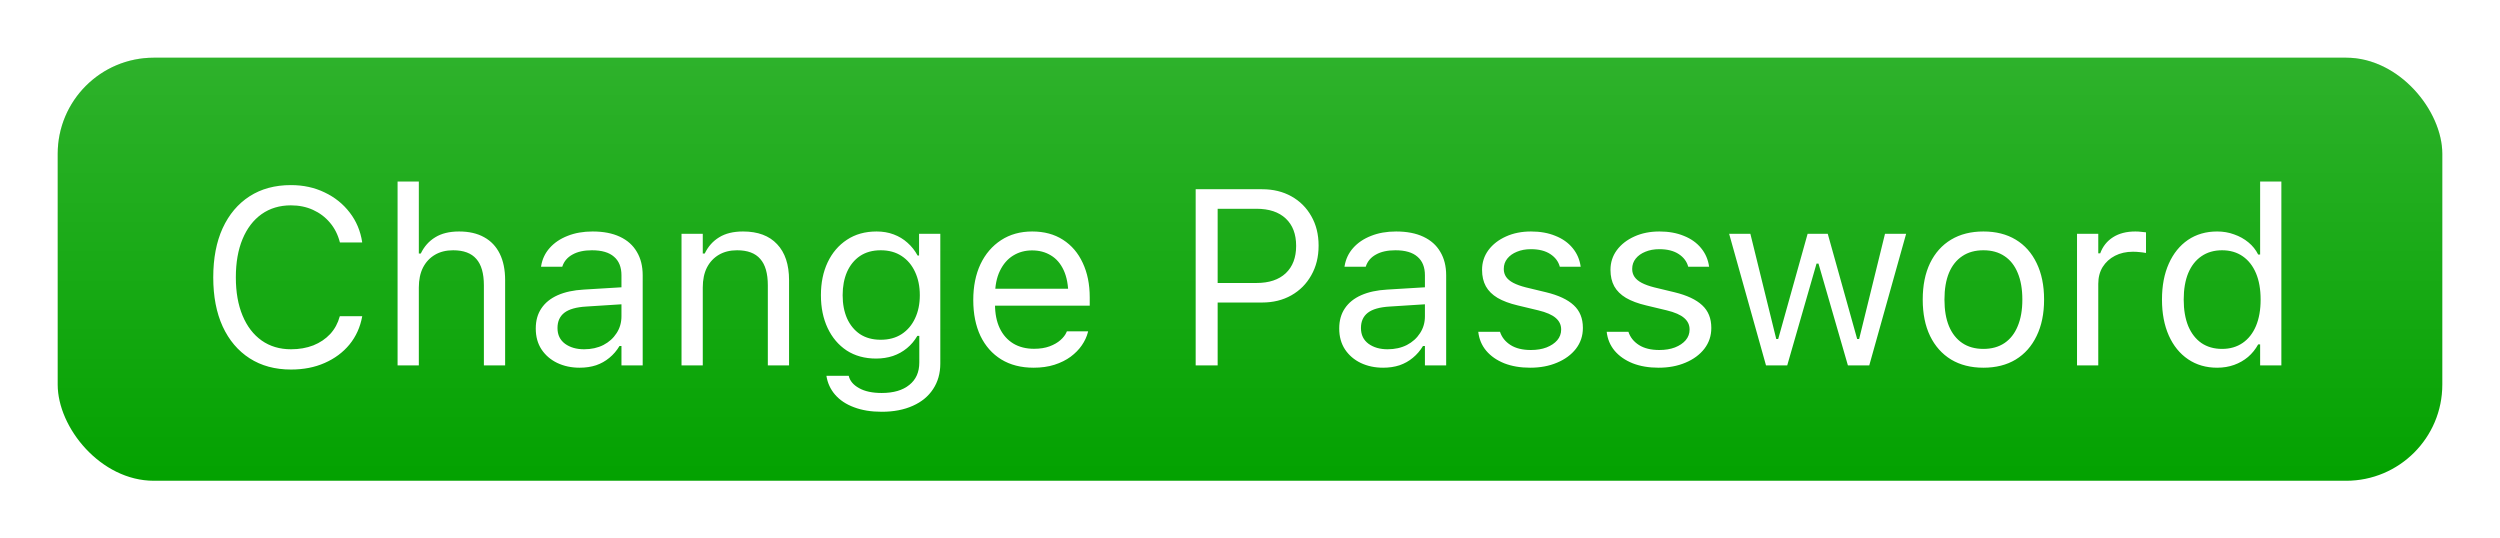 <svg width="130" height="28" viewBox="0 0 130 28" fill="none" xmlns="http://www.w3.org/2000/svg">
<g filter="url(#filter0_dd_513_7170)">
<rect x="3" y="2" width="124" height="22" rx="5" fill="#03A200"/>
<rect x="3" y="2" width="124" height="22" rx="5" fill="url(#paint0_linear_513_7170)" fill-opacity="0.17"/>
<path d="M15.133 18.216C14.303 18.216 13.586 18.021 12.981 17.632C12.376 17.242 11.908 16.69 11.578 15.975C11.252 15.26 11.089 14.412 11.089 13.43V13.417C11.089 12.431 11.252 11.58 11.578 10.865C11.908 10.15 12.374 9.598 12.975 9.209C13.58 8.819 14.297 8.625 15.127 8.625C15.77 8.625 16.354 8.751 16.878 9.005C17.407 9.255 17.843 9.604 18.186 10.053C18.529 10.497 18.745 11.011 18.834 11.595L18.827 11.608H17.678L17.672 11.595C17.57 11.202 17.399 10.863 17.158 10.58C16.916 10.292 16.622 10.07 16.275 9.913C15.933 9.757 15.55 9.678 15.127 9.678C14.543 9.678 14.035 9.831 13.603 10.135C13.176 10.44 12.845 10.872 12.613 11.43C12.38 11.989 12.264 12.651 12.264 13.417V13.43C12.264 14.191 12.38 14.852 12.613 15.41C12.845 15.969 13.176 16.4 13.603 16.705C14.035 17.01 14.545 17.162 15.133 17.162C15.56 17.162 15.947 17.094 16.294 16.959C16.641 16.819 16.933 16.623 17.17 16.369C17.407 16.11 17.572 15.806 17.666 15.455L17.678 15.442H18.834V15.455C18.732 16.013 18.512 16.5 18.173 16.915C17.835 17.325 17.405 17.645 16.885 17.873C16.369 18.102 15.784 18.216 15.133 18.216ZM20.674 18V8.44H21.779V12.185H21.88C22.054 11.822 22.303 11.54 22.629 11.341C22.955 11.138 23.37 11.037 23.873 11.037C24.386 11.037 24.819 11.136 25.175 11.335C25.53 11.53 25.801 11.815 25.987 12.192C26.174 12.569 26.267 13.028 26.267 13.569V18H25.162V13.836C25.162 13.218 25.031 12.761 24.769 12.465C24.51 12.164 24.108 12.014 23.562 12.014C23.199 12.014 22.883 12.092 22.617 12.249C22.35 12.406 22.143 12.628 21.995 12.915C21.851 13.203 21.779 13.548 21.779 13.95V18H20.674ZM30.145 18.121C29.713 18.121 29.324 18.038 28.977 17.873C28.634 17.708 28.361 17.473 28.158 17.169C27.959 16.864 27.86 16.504 27.86 16.089V16.077C27.86 15.67 27.957 15.323 28.152 15.036C28.346 14.744 28.63 14.515 29.002 14.35C29.375 14.185 29.826 14.088 30.355 14.058L32.868 13.906V14.788L30.488 14.94C29.967 14.97 29.586 15.078 29.345 15.264C29.108 15.45 28.99 15.713 28.99 16.051V16.064C28.99 16.411 29.121 16.682 29.383 16.877C29.646 17.067 29.976 17.162 30.373 17.162C30.75 17.162 31.084 17.088 31.377 16.94C31.669 16.788 31.897 16.582 32.062 16.324C32.231 16.066 32.316 15.774 32.316 15.448V13.315C32.316 12.892 32.187 12.571 31.929 12.351C31.675 12.126 31.292 12.014 30.78 12.014C30.369 12.014 30.033 12.088 29.77 12.236C29.508 12.38 29.332 12.585 29.244 12.852L29.237 12.871H28.133L28.139 12.833C28.198 12.473 28.346 12.16 28.584 11.894C28.825 11.623 29.136 11.413 29.517 11.265C29.898 11.113 30.331 11.037 30.818 11.037C31.377 11.037 31.848 11.128 32.233 11.31C32.623 11.492 32.917 11.754 33.116 12.097C33.319 12.435 33.42 12.841 33.42 13.315V18H32.316V16.991H32.214C32.071 17.232 31.895 17.437 31.688 17.606C31.484 17.776 31.254 17.905 30.996 17.994C30.738 18.078 30.454 18.121 30.145 18.121ZM35.439 18V11.157H36.544V12.185H36.645C36.819 11.822 37.068 11.54 37.394 11.341C37.72 11.138 38.135 11.037 38.638 11.037C39.408 11.037 39.999 11.257 40.409 11.697C40.824 12.133 41.031 12.757 41.031 13.569V18H39.927V13.836C39.927 13.218 39.796 12.761 39.533 12.465C39.275 12.164 38.873 12.014 38.327 12.014C37.963 12.014 37.648 12.092 37.381 12.249C37.115 12.406 36.907 12.628 36.759 12.915C36.615 13.203 36.544 13.548 36.544 13.95V18H35.439ZM45.849 20.412C45.299 20.412 44.819 20.334 44.408 20.177C43.998 20.025 43.67 19.807 43.424 19.523C43.183 19.244 43.033 18.918 42.974 18.546L42.986 18.54H44.129L44.135 18.546C44.194 18.804 44.372 19.016 44.669 19.181C44.965 19.35 45.358 19.435 45.849 19.435C46.463 19.435 46.941 19.295 47.284 19.016C47.631 18.741 47.804 18.351 47.804 17.848V16.464H47.703C47.559 16.713 47.379 16.927 47.163 17.105C46.947 17.283 46.704 17.418 46.433 17.511C46.162 17.6 45.87 17.645 45.557 17.645C44.969 17.645 44.459 17.505 44.027 17.226C43.6 16.942 43.27 16.553 43.037 16.058C42.804 15.562 42.688 14.995 42.688 14.356V14.344C42.688 13.705 42.804 13.138 43.037 12.643C43.274 12.143 43.608 11.752 44.04 11.468C44.472 11.181 44.986 11.037 45.583 11.037C45.904 11.037 46.2 11.087 46.471 11.189C46.742 11.29 46.981 11.434 47.188 11.621C47.4 11.807 47.576 12.029 47.715 12.287H47.791V11.157H48.896V17.905C48.896 18.413 48.771 18.855 48.522 19.231C48.276 19.608 47.925 19.898 47.468 20.101C47.011 20.308 46.471 20.412 45.849 20.412ZM45.798 16.667C46.221 16.667 46.583 16.57 46.884 16.375C47.188 16.176 47.421 15.903 47.582 15.556C47.747 15.209 47.83 14.809 47.83 14.356V14.344C47.83 13.891 47.747 13.489 47.582 13.138C47.421 12.787 47.188 12.511 46.884 12.312C46.583 12.114 46.221 12.014 45.798 12.014C45.375 12.014 45.016 12.114 44.719 12.312C44.427 12.511 44.203 12.787 44.046 13.138C43.894 13.489 43.818 13.891 43.818 14.344V14.356C43.818 14.809 43.894 15.209 44.046 15.556C44.203 15.903 44.427 16.176 44.719 16.375C45.016 16.57 45.375 16.667 45.798 16.667ZM53.746 18.121C53.094 18.121 52.533 17.977 52.063 17.689C51.598 17.401 51.238 16.995 50.984 16.47C50.735 15.941 50.61 15.319 50.61 14.604V14.598C50.61 13.891 50.735 13.271 50.984 12.738C51.238 12.205 51.596 11.788 52.057 11.487C52.518 11.187 53.058 11.037 53.676 11.037C54.298 11.037 54.831 11.181 55.275 11.468C55.724 11.756 56.067 12.158 56.304 12.674C56.545 13.186 56.666 13.783 56.666 14.464V14.896H51.181V14.014H56.101L55.555 14.82V14.382C55.555 13.844 55.474 13.402 55.313 13.055C55.153 12.708 54.931 12.45 54.647 12.281C54.363 12.107 54.038 12.021 53.669 12.021C53.301 12.021 52.971 12.111 52.679 12.293C52.391 12.471 52.163 12.736 51.994 13.087C51.824 13.438 51.74 13.87 51.74 14.382V14.82C51.74 15.306 51.822 15.723 51.987 16.07C52.152 16.413 52.387 16.678 52.692 16.864C52.997 17.046 53.356 17.137 53.771 17.137C54.08 17.137 54.349 17.094 54.577 17.01C54.806 16.925 54.994 16.817 55.142 16.686C55.29 16.555 55.394 16.422 55.453 16.286L55.478 16.229H56.583L56.57 16.28C56.511 16.512 56.405 16.739 56.253 16.959C56.105 17.175 55.912 17.372 55.675 17.549C55.438 17.723 55.157 17.863 54.831 17.968C54.509 18.07 54.148 18.121 53.746 18.121ZM62.747 14.731V13.715H65.336C65.992 13.715 66.5 13.546 66.86 13.207C67.22 12.865 67.399 12.393 67.399 11.792V11.779C67.399 11.174 67.22 10.702 66.86 10.364C66.5 10.025 65.992 9.856 65.336 9.856H62.747V8.84H65.628C66.204 8.84 66.712 8.963 67.152 9.209C67.592 9.454 67.937 9.797 68.186 10.237C68.44 10.677 68.567 11.187 68.567 11.767V11.779C68.567 12.359 68.44 12.871 68.186 13.315C67.937 13.76 67.592 14.107 67.152 14.356C66.712 14.606 66.204 14.731 65.628 14.731H62.747ZM62.175 18V8.84H63.318V18H62.175ZM71.925 18.121C71.494 18.121 71.104 18.038 70.757 17.873C70.415 17.708 70.142 17.473 69.939 17.169C69.74 16.864 69.64 16.504 69.64 16.089V16.077C69.64 15.67 69.737 15.323 69.932 15.036C70.127 14.744 70.41 14.515 70.783 14.35C71.155 14.185 71.606 14.088 72.135 14.058L74.648 13.906V14.788L72.268 14.94C71.748 14.97 71.367 15.078 71.126 15.264C70.888 15.45 70.77 15.713 70.77 16.051V16.064C70.77 16.411 70.901 16.682 71.164 16.877C71.426 17.067 71.756 17.162 72.154 17.162C72.53 17.162 72.865 17.088 73.157 16.94C73.449 16.788 73.677 16.582 73.842 16.324C74.012 16.066 74.096 15.774 74.096 15.448V13.315C74.096 12.892 73.967 12.571 73.709 12.351C73.455 12.126 73.072 12.014 72.56 12.014C72.15 12.014 71.813 12.088 71.551 12.236C71.288 12.38 71.113 12.585 71.024 12.852L71.018 12.871H69.913L69.919 12.833C69.979 12.473 70.127 12.16 70.364 11.894C70.605 11.623 70.916 11.413 71.297 11.265C71.678 11.113 72.112 11.037 72.598 11.037C73.157 11.037 73.629 11.128 74.014 11.31C74.403 11.492 74.697 11.754 74.896 12.097C75.099 12.435 75.201 12.841 75.201 13.315V18H74.096V16.991H73.995C73.851 17.232 73.675 17.437 73.468 17.606C73.265 17.776 73.034 17.905 72.776 17.994C72.518 18.078 72.234 18.121 71.925 18.121ZM79.568 18.121C79.06 18.121 78.612 18.044 78.222 17.892C77.833 17.735 77.52 17.518 77.283 17.238C77.05 16.959 76.912 16.631 76.87 16.254H78C78.093 16.538 78.275 16.766 78.546 16.94C78.817 17.113 79.17 17.2 79.606 17.2C79.915 17.2 80.186 17.156 80.418 17.067C80.655 16.974 80.842 16.849 80.977 16.692C81.112 16.532 81.18 16.348 81.18 16.14V16.127C81.18 15.895 81.087 15.698 80.901 15.537C80.715 15.372 80.41 15.239 79.987 15.137L78.927 14.883C78.499 14.782 78.148 14.651 77.873 14.49C77.598 14.325 77.395 14.124 77.264 13.887C77.132 13.646 77.067 13.362 77.067 13.036V13.03C77.067 12.649 77.177 12.308 77.397 12.008C77.621 11.707 77.926 11.47 78.311 11.297C78.696 11.123 79.13 11.037 79.612 11.037C80.091 11.037 80.514 11.113 80.882 11.265C81.254 11.413 81.553 11.625 81.777 11.9C82.005 12.175 82.145 12.499 82.196 12.871H81.11C81.038 12.6 80.873 12.38 80.615 12.211C80.357 12.042 80.021 11.957 79.606 11.957C79.335 11.957 79.094 12.002 78.882 12.09C78.671 12.175 78.504 12.293 78.381 12.446C78.258 12.598 78.197 12.776 78.197 12.979V12.992C78.197 13.144 78.237 13.28 78.317 13.398C78.398 13.516 78.523 13.62 78.692 13.709C78.861 13.798 79.079 13.876 79.346 13.944L80.399 14.198C81.043 14.354 81.521 14.579 81.834 14.871C82.151 15.163 82.31 15.554 82.31 16.045V16.058C82.31 16.464 82.189 16.824 81.948 17.137C81.707 17.446 81.379 17.687 80.964 17.86C80.554 18.034 80.088 18.121 79.568 18.121ZM86.246 18.121C85.738 18.121 85.289 18.044 84.9 17.892C84.511 17.735 84.197 17.518 83.96 17.238C83.728 16.959 83.59 16.631 83.548 16.254H84.678C84.771 16.538 84.953 16.766 85.224 16.94C85.495 17.113 85.848 17.2 86.284 17.2C86.593 17.2 86.863 17.156 87.096 17.067C87.333 16.974 87.519 16.849 87.655 16.692C87.79 16.532 87.858 16.348 87.858 16.14V16.127C87.858 15.895 87.765 15.698 87.579 15.537C87.392 15.372 87.088 15.239 86.665 15.137L85.605 14.883C85.177 14.782 84.826 14.651 84.551 14.49C84.276 14.325 84.073 14.124 83.941 13.887C83.81 13.646 83.745 13.362 83.745 13.036V13.03C83.745 12.649 83.855 12.308 84.075 12.008C84.299 11.707 84.604 11.47 84.989 11.297C85.374 11.123 85.808 11.037 86.29 11.037C86.768 11.037 87.191 11.113 87.56 11.265C87.932 11.413 88.23 11.625 88.455 11.9C88.683 12.175 88.823 12.499 88.874 12.871H87.788C87.716 12.6 87.551 12.38 87.293 12.211C87.035 12.042 86.698 11.957 86.284 11.957C86.013 11.957 85.772 12.002 85.56 12.09C85.349 12.175 85.181 12.293 85.059 12.446C84.936 12.598 84.874 12.776 84.874 12.979V12.992C84.874 13.144 84.915 13.28 84.995 13.398C85.076 13.516 85.2 13.62 85.37 13.709C85.539 13.798 85.757 13.876 86.023 13.944L87.077 14.198C87.72 14.354 88.199 14.579 88.512 14.871C88.829 15.163 88.988 15.554 88.988 16.045V16.058C88.988 16.464 88.867 16.824 88.626 17.137C88.385 17.446 88.057 17.687 87.642 17.86C87.232 18.034 86.766 18.121 86.246 18.121ZM91.832 18L89.915 11.157H91.019L92.365 16.629H92.466L93.996 11.157H95.043L96.573 16.629H96.675L98.02 11.157H99.119L97.202 18H96.091L94.561 12.706H94.46L92.936 18H91.832ZM103.137 18.121C102.489 18.121 101.929 17.979 101.455 17.695C100.985 17.408 100.621 16.999 100.363 16.47C100.109 15.941 99.982 15.313 99.982 14.585V14.572C99.982 13.84 100.109 13.21 100.363 12.681C100.621 12.152 100.985 11.745 101.455 11.462C101.929 11.178 102.489 11.037 103.137 11.037C103.788 11.037 104.349 11.178 104.819 11.462C105.289 11.745 105.65 12.152 105.904 12.681C106.162 13.21 106.292 13.84 106.292 14.572V14.585C106.292 15.313 106.162 15.941 105.904 16.47C105.65 16.999 105.289 17.408 104.819 17.695C104.349 17.979 103.788 18.121 103.137 18.121ZM103.137 17.143C103.568 17.143 103.934 17.041 104.235 16.838C104.535 16.635 104.764 16.343 104.92 15.962C105.081 15.582 105.162 15.122 105.162 14.585V14.572C105.162 14.031 105.081 13.569 104.92 13.188C104.764 12.808 104.535 12.518 104.235 12.319C103.934 12.116 103.568 12.014 103.137 12.014C102.705 12.014 102.339 12.116 102.039 12.319C101.738 12.518 101.507 12.808 101.347 13.188C101.19 13.569 101.112 14.031 101.112 14.572V14.585C101.112 15.122 101.19 15.582 101.347 15.962C101.507 16.343 101.738 16.635 102.039 16.838C102.339 17.041 102.705 17.143 103.137 17.143ZM108.005 18V11.157H109.11V12.173H109.211C109.343 11.813 109.565 11.534 109.878 11.335C110.191 11.136 110.578 11.037 111.04 11.037C111.145 11.037 111.249 11.043 111.351 11.056C111.456 11.064 111.537 11.073 111.592 11.081V12.154C111.478 12.133 111.365 12.118 111.255 12.109C111.15 12.097 111.035 12.09 110.913 12.09C110.561 12.09 110.25 12.16 109.979 12.3C109.709 12.44 109.495 12.634 109.338 12.884C109.186 13.133 109.11 13.425 109.11 13.76V18H108.005ZM115.292 18.121C114.717 18.121 114.213 17.975 113.782 17.683C113.35 17.391 113.016 16.98 112.779 16.451C112.542 15.918 112.423 15.296 112.423 14.585V14.572C112.423 13.857 112.542 13.235 112.779 12.706C113.016 12.177 113.348 11.767 113.775 11.475C114.207 11.183 114.713 11.037 115.292 11.037C115.606 11.037 115.9 11.087 116.175 11.189C116.454 11.286 116.702 11.424 116.917 11.602C117.133 11.779 117.303 11.991 117.425 12.236H117.527V8.44H118.631V18H117.527V16.908H117.425C117.286 17.162 117.11 17.38 116.898 17.562C116.687 17.74 116.446 17.877 116.175 17.975C115.904 18.072 115.61 18.121 115.292 18.121ZM115.546 17.143C115.961 17.143 116.319 17.039 116.619 16.832C116.92 16.625 117.15 16.331 117.311 15.95C117.472 15.565 117.552 15.11 117.552 14.585V14.572C117.552 14.043 117.472 13.588 117.311 13.207C117.15 12.827 116.92 12.533 116.619 12.325C116.319 12.118 115.961 12.014 115.546 12.014C115.132 12.014 114.774 12.118 114.474 12.325C114.177 12.528 113.949 12.82 113.788 13.201C113.632 13.582 113.553 14.039 113.553 14.572V14.585C113.553 15.114 113.632 15.571 113.788 15.956C113.949 16.337 114.177 16.631 114.474 16.838C114.774 17.041 115.132 17.143 115.546 17.143Z" fill="white"/>
</g>
<defs>
<filter id="filter0_dd_513_7170" x="0.5" y="0.5" width="129" height="27" filterUnits="userSpaceOnUse" color-interpolation-filters="sRGB">
<feFlood flood-opacity="0" result="BackgroundImageFix"/>
<feColorMatrix in="SourceAlpha" type="matrix" values="0 0 0 0 0 0 0 0 0 0 0 0 0 0 0 0 0 0 127 0" result="hardAlpha"/>
<feMorphology radius="0.5" operator="dilate" in="SourceAlpha" result="effect1_dropShadow_513_7170"/>
<feOffset/>
<feComposite in2="hardAlpha" operator="out"/>
<feColorMatrix type="matrix" values="0 0 0 0 0 0 0 0 0 0.478 0 0 0 0 1 0 0 0 0.12 0"/>
<feBlend mode="normal" in2="BackgroundImageFix" result="effect1_dropShadow_513_7170"/>
<feColorMatrix in="SourceAlpha" type="matrix" values="0 0 0 0 0 0 0 0 0 0 0 0 0 0 0 0 0 0 127 0" result="hardAlpha"/>
<feOffset dy="1"/>
<feGaussianBlur stdDeviation="1.25"/>
<feComposite in2="hardAlpha" operator="out"/>
<feColorMatrix type="matrix" values="0 0 0 0 0 0 0 0 0 0.478 0 0 0 0 1 0 0 0 0.24 0"/>
<feBlend mode="normal" in2="effect1_dropShadow_513_7170" result="effect2_dropShadow_513_7170"/>
<feBlend mode="normal" in="SourceGraphic" in2="effect2_dropShadow_513_7170" result="shape"/>
</filter>
<linearGradient id="paint0_linear_513_7170" x1="65" y1="2" x2="65" y2="24" gradientUnits="userSpaceOnUse">
<stop stop-color="white"/>
<stop offset="1" stop-color="white" stop-opacity="0"/>
</linearGradient>
</defs>
</svg>
